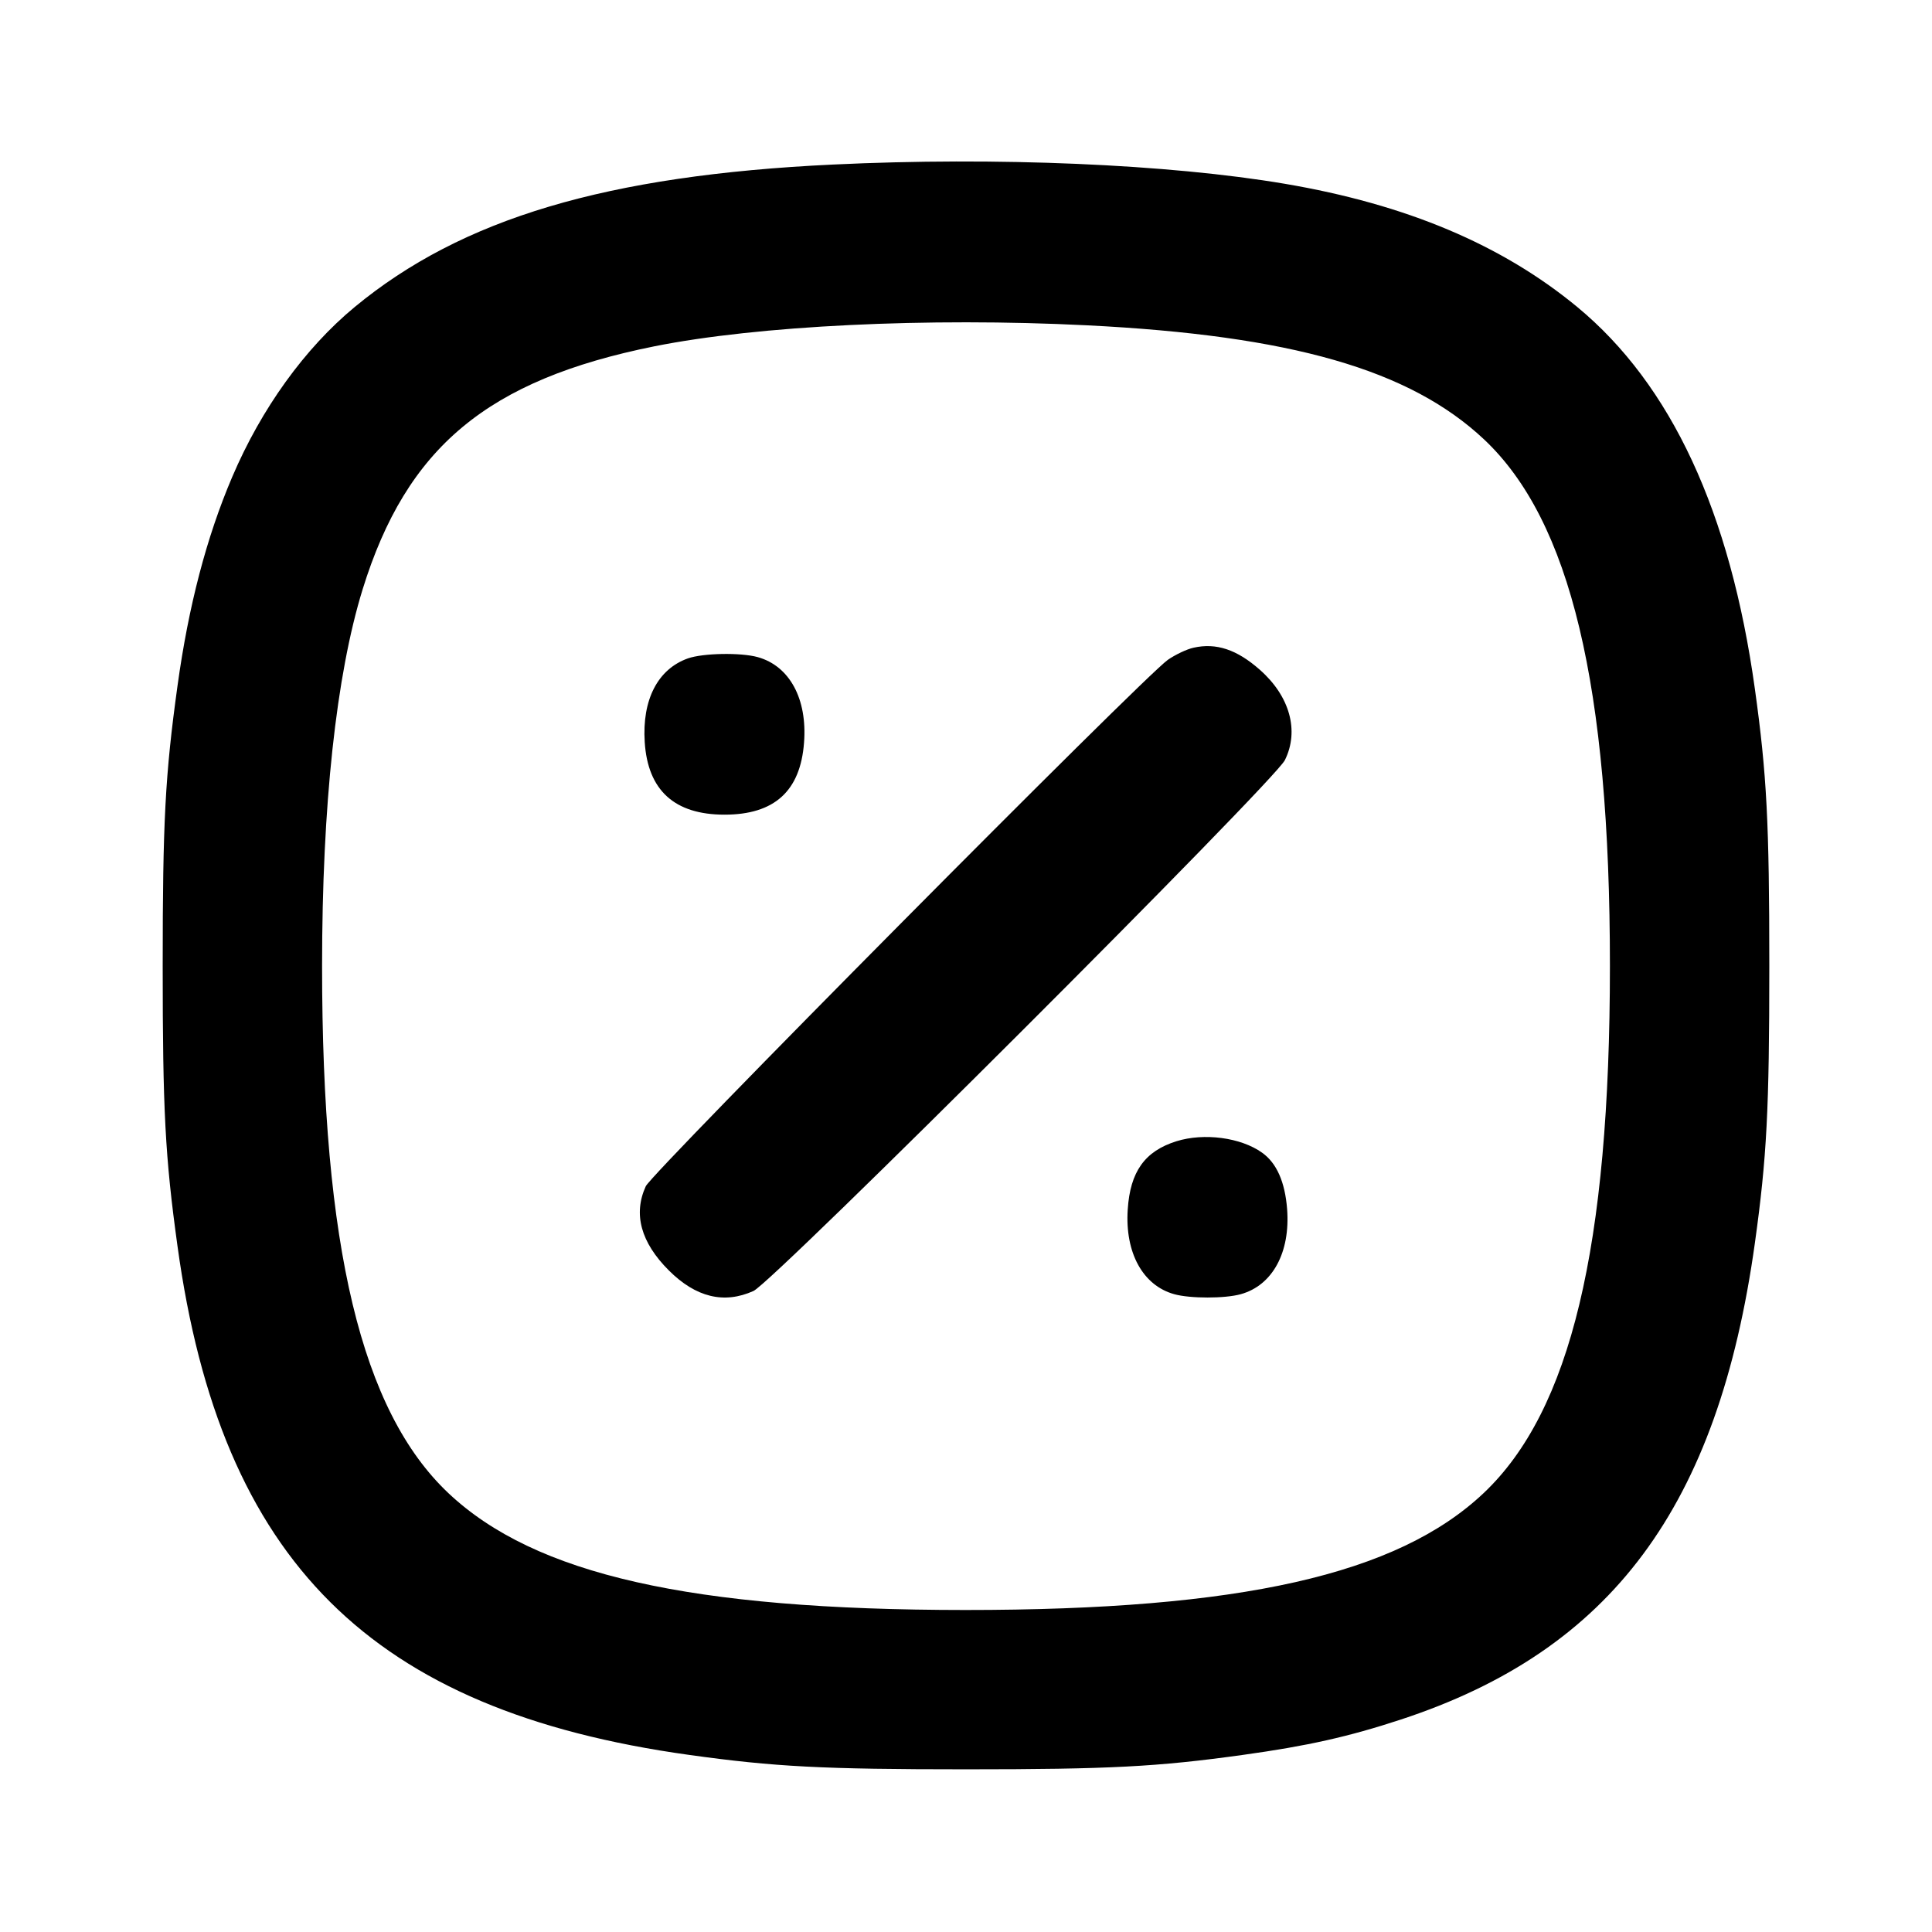 <svg xmlns="http://www.w3.org/2000/svg" width="24" height="24" viewBox="0 0 24 24" fill="none" stroke="currentColor" stroke-width="2" stroke-linecap="round" stroke-linejoin="round" class="icon icon-tabler icons-tabler-outline icon-tabler-square-rounded-percentage"><path d="M10.349 2.044 C 7.535 2.178,5.738 2.713,4.406 3.814 C 3.787 4.326,3.247 5.075,2.885 5.924 C 2.566 6.671,2.342 7.527,2.205 8.520 C 2.051 9.633,2.021 10.208,2.021 12.000 C 2.021 13.792,2.051 14.367,2.205 15.480 C 2.744 19.396,4.610 21.251,8.560 21.800 C 9.623 21.948,10.220 21.979,12.000 21.979 C 13.780 21.979,14.377 21.948,15.440 21.800 C 16.241 21.689,16.753 21.574,17.401 21.361 C 20.018 20.502,21.344 18.717,21.800 15.440 C 21.948 14.377,21.979 13.780,21.979 12.000 C 21.979 10.220,21.948 9.623,21.800 8.560 C 21.494 6.357,20.759 4.778,19.594 3.814 C 18.657 3.040,17.469 2.539,15.960 2.283 C 14.520 2.039,12.378 1.947,10.349 2.044 M13.500 4.041 C 16.040 4.168,17.512 4.591,18.435 5.458 C 19.509 6.468,19.999 8.517,19.999 12.000 C 19.999 15.490,19.511 17.527,18.430 18.548 C 17.356 19.562,15.410 20.000,11.992 20.000 C 8.581 19.999,6.644 19.561,5.570 18.548 C 4.489 17.527,4.001 15.490,4.001 12.000 C 4.001 10.005,4.176 8.385,4.505 7.320 C 5.052 5.555,6.056 4.719,8.129 4.302 C 9.412 4.045,11.521 3.942,13.500 4.041 M14.827 8.046 C 14.743 8.064,14.599 8.133,14.507 8.197 C 14.207 8.407,8.099 14.565,8.022 14.736 C 7.864 15.082,7.961 15.434,8.308 15.781 C 8.643 16.116,8.994 16.202,9.360 16.037 C 9.605 15.927,15.827 9.711,15.961 9.443 C 16.142 9.079,16.023 8.648,15.650 8.320 C 15.365 8.068,15.107 7.983,14.827 8.046 M8.545 8.179 C 8.171 8.312,7.975 8.692,8.009 9.218 C 8.047 9.818,8.379 10.120,9.000 10.120 C 9.620 10.120,9.943 9.827,9.988 9.225 C 10.030 8.681,9.808 8.273,9.413 8.163 C 9.200 8.104,8.731 8.113,8.545 8.179 M14.614 14.177 C 14.221 14.300,14.039 14.555,14.009 15.026 C 13.974 15.563,14.197 15.969,14.587 16.077 C 14.784 16.132,15.216 16.132,15.413 16.077 C 15.807 15.968,16.030 15.559,15.989 15.020 C 15.963 14.683,15.859 14.447,15.678 14.319 C 15.414 14.130,14.957 14.070,14.614 14.177 " stroke="none" fill="black" fill-rule="evenodd"></path></svg>
